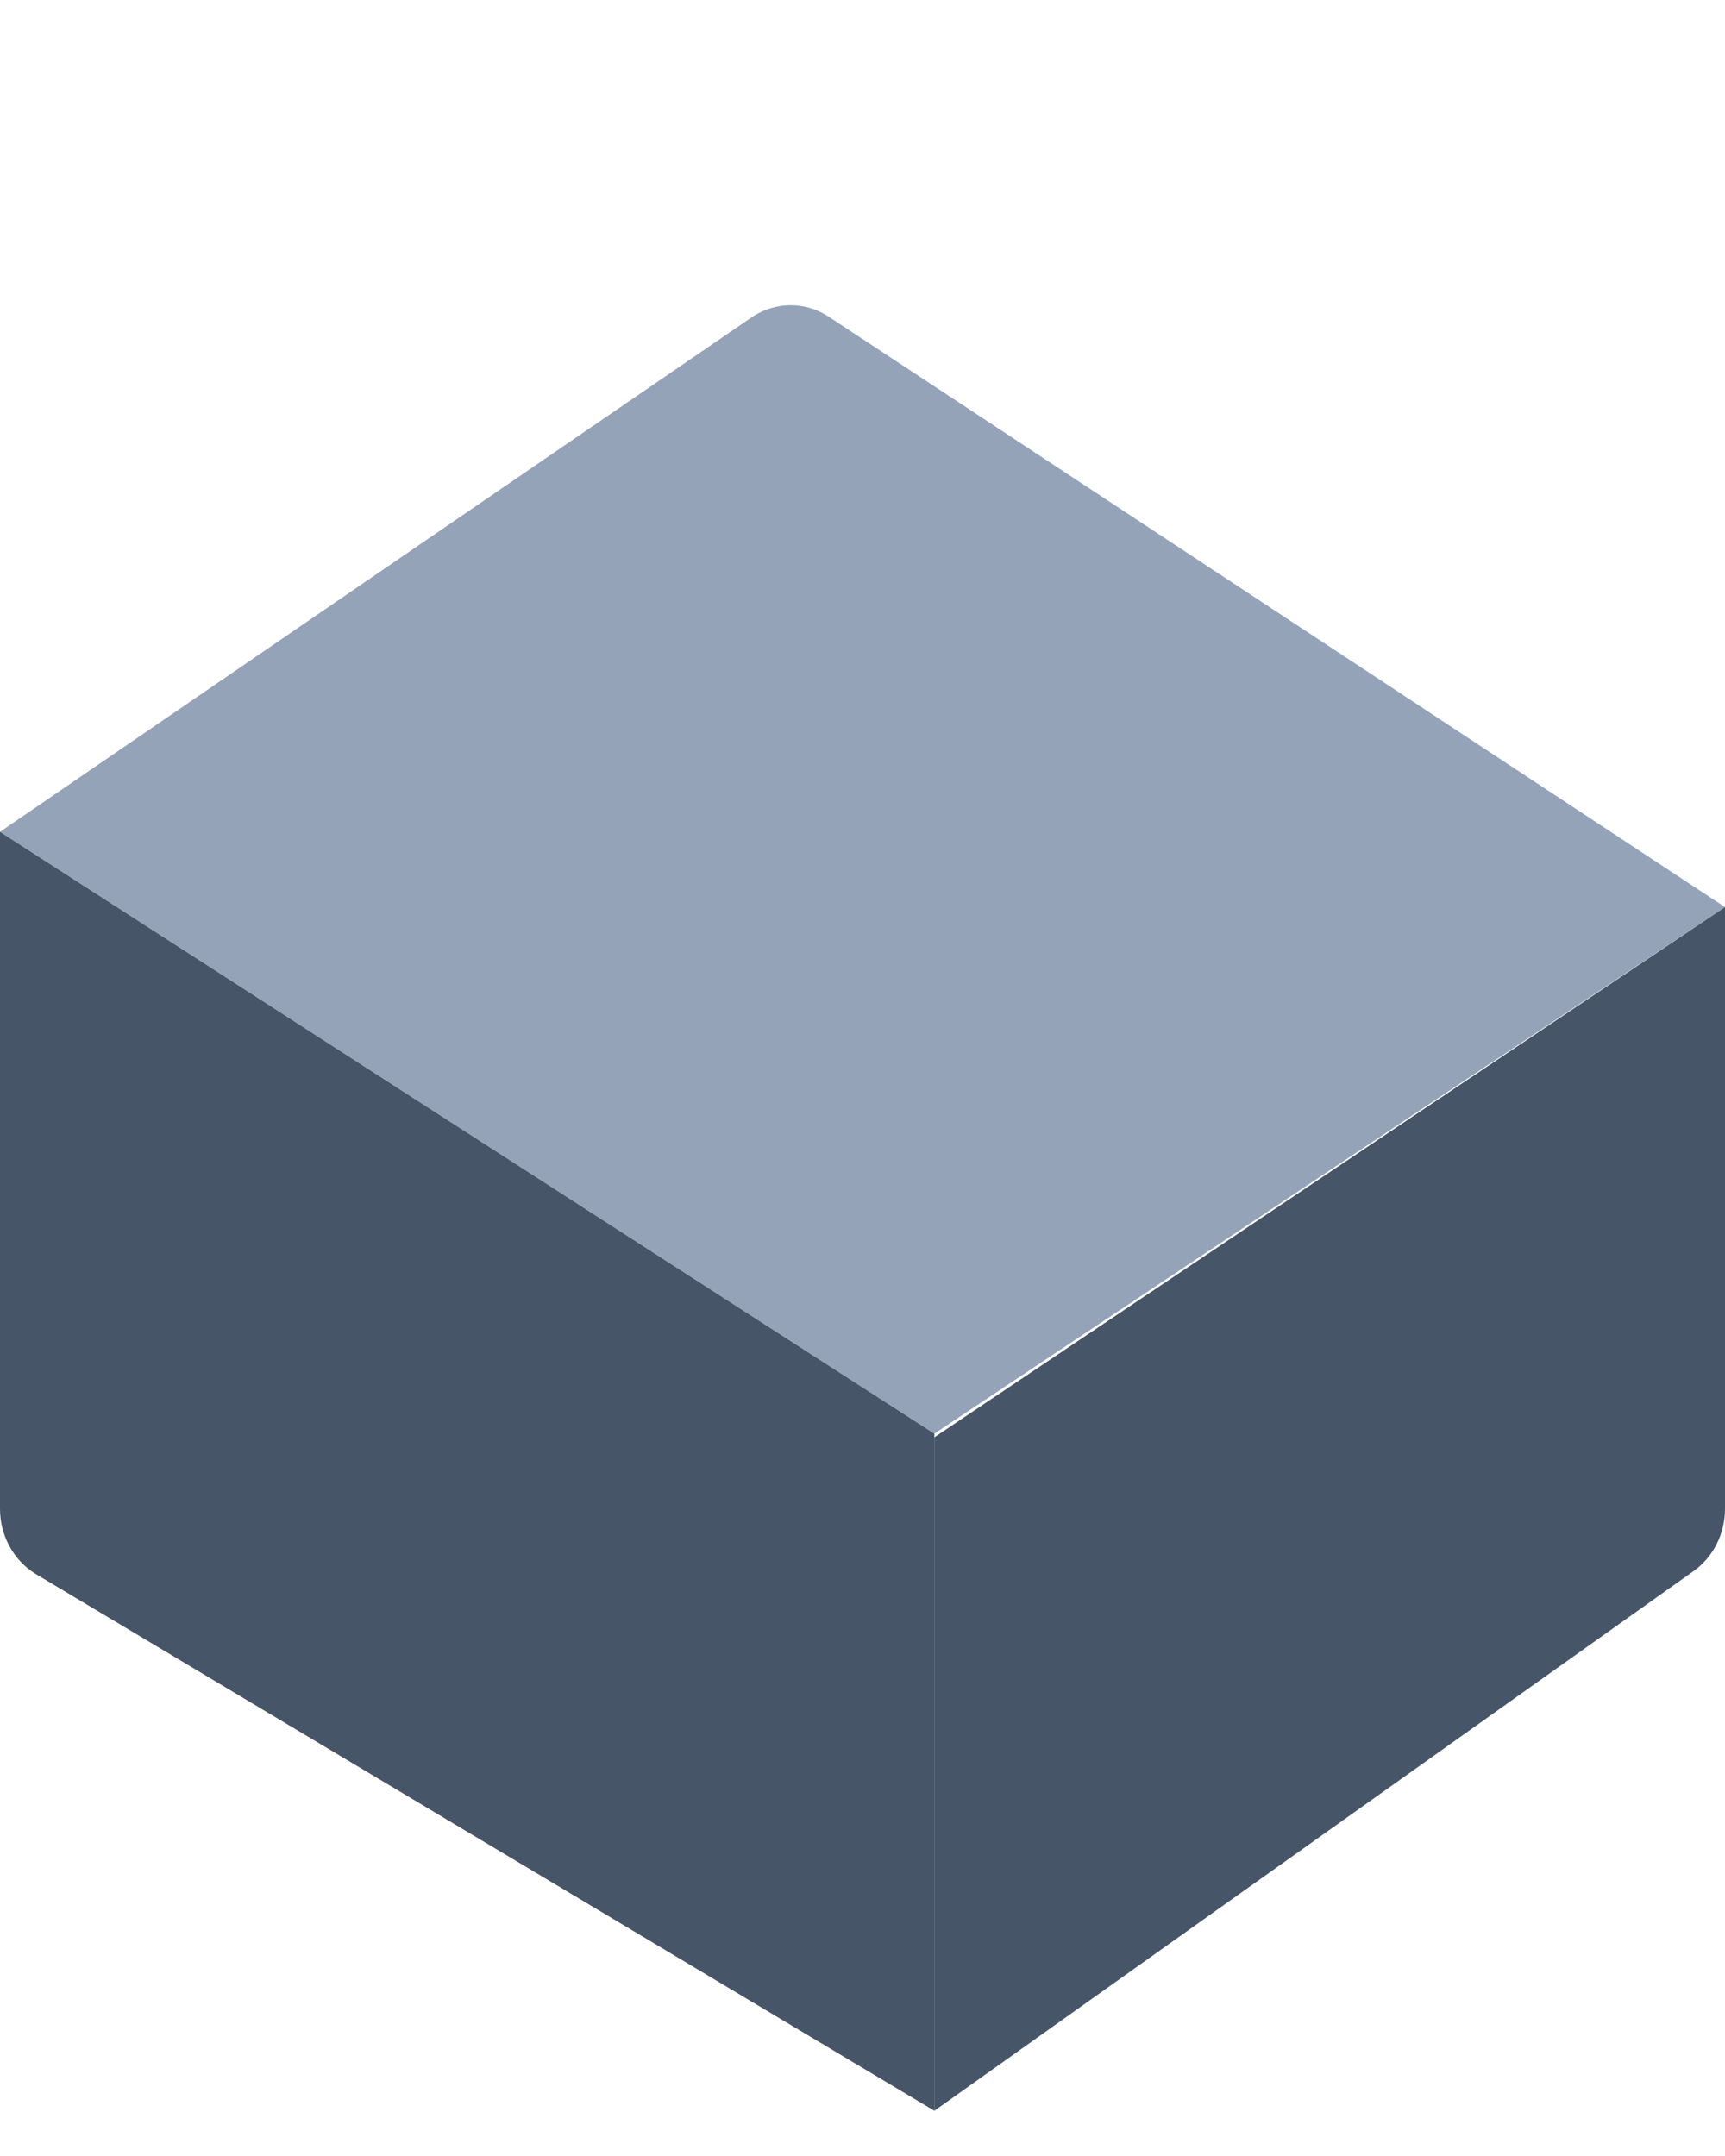 <svg width="24" height="30" viewBox="0 0 24 30" fill="none" xmlns="http://www.w3.org/2000/svg">
<path d="M13 19.949L24 12.622L11.504 4.39C11.189 4.197 10.798 4.2 10.485 4.397L0 11.575L13 19.949Z" fill="#94A3B8"/>
<path d="M13 19.949L0 11.575V20.996C0 21.368 0.189 21.713 0.496 21.901L13 29.371V19.949Z" fill="#475569"/>
<path d="M13 19.999V29.371L23.573 21.854C23.841 21.658 24 21.337 24 20.996V12.622L13 19.999Z" fill="#475569"/>
</svg>
